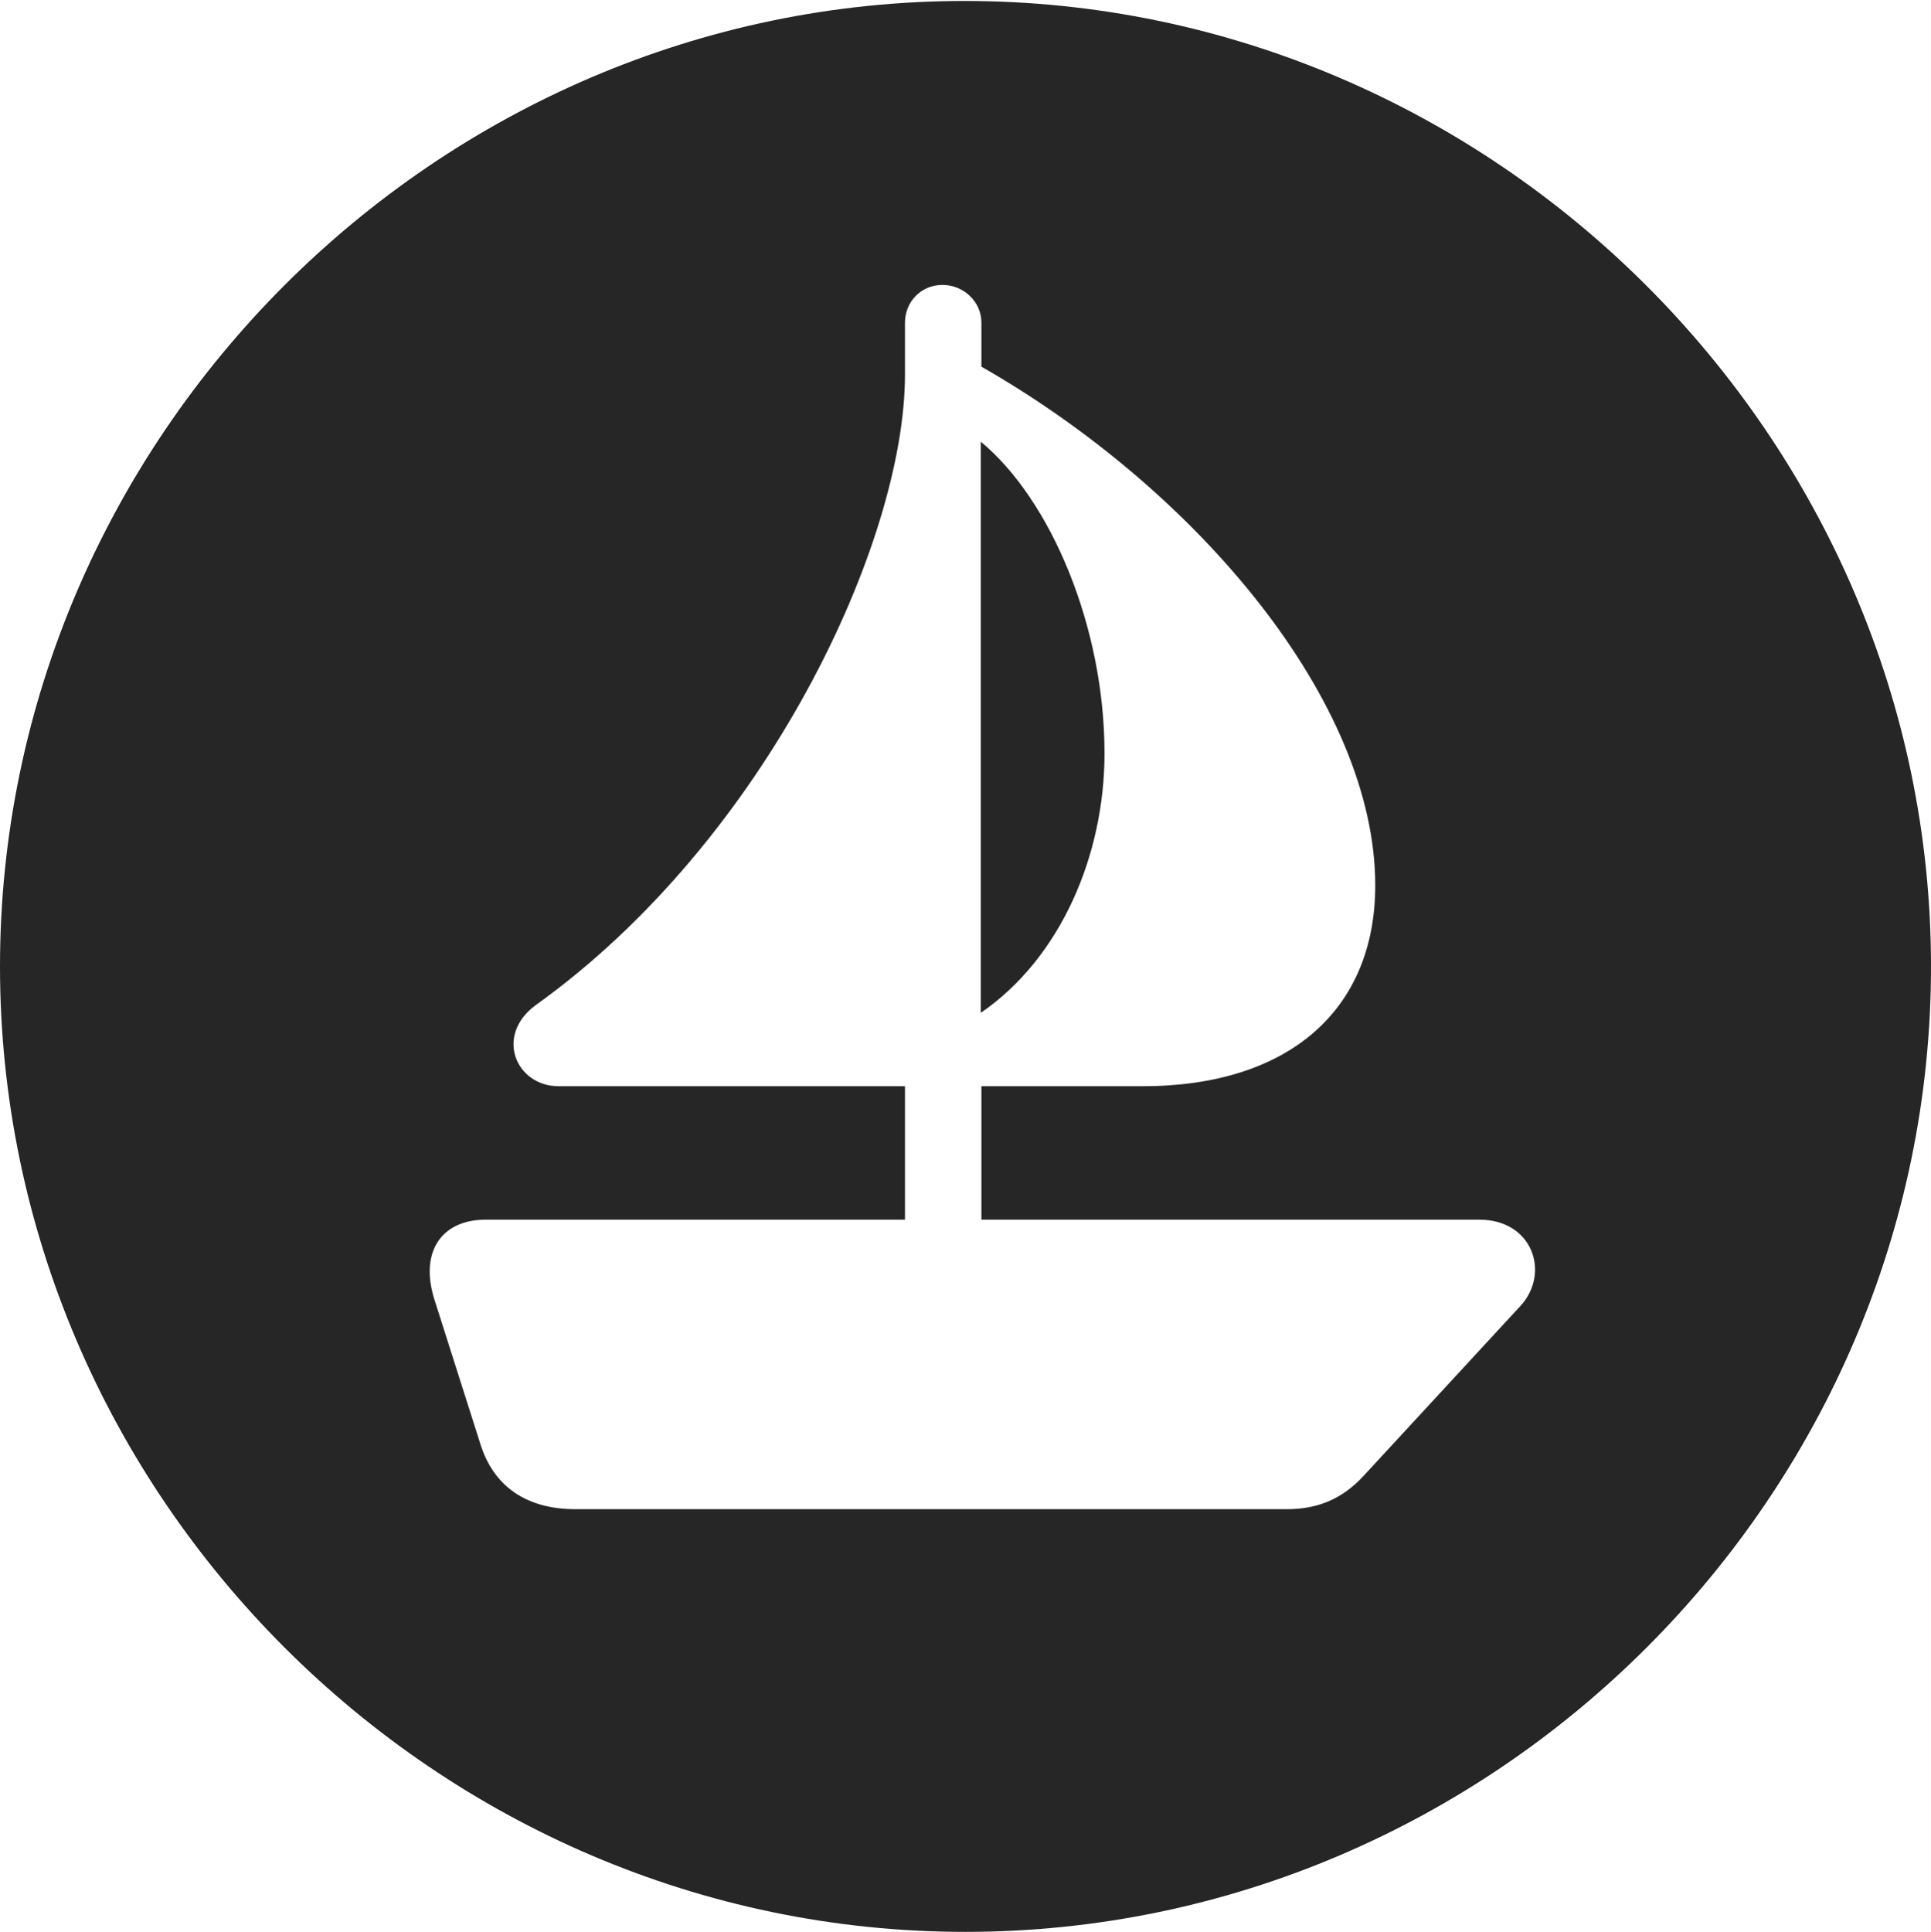 <?xml version="1.0" encoding="UTF-8"?>
<!--Generator: Apple Native CoreSVG 232.5-->
<!DOCTYPE svg
PUBLIC "-//W3C//DTD SVG 1.1//EN"
       "http://www.w3.org/Graphics/SVG/1.1/DTD/svg11.dtd">
<svg version="1.1" xmlns="http://www.w3.org/2000/svg" xmlns:xlink="http://www.w3.org/1999/xlink" width="97.96" height="97.993">
 <g>
  <rect height="97.993" opacity="0" width="97.96" x="0" y="0"/>
  <path d="M97.96 49.021C97.96 75.858 75.825 97.993 48.972 97.993C22.169 97.993 0 75.858 0 49.021C0 22.217 22.135 0.049 48.938 0.049C75.791 0.049 97.96 22.217 97.96 49.021ZM45.91 16.366L45.91 18.995C45.91 27.488 38.879 42.624 27.145 51.007C25.088 52.553 26.18 55.098 28.345 55.098L45.91 55.098L45.91 61.866L24.642 61.866C22.404 61.866 21.274 63.487 22.037 65.917L24.37 73.248C25.02 75.343 26.65 76.552 29.183 76.552L65.299 76.552C66.872 76.552 68.111 76.015 69.173 74.866L77.157 66.217C78.651 64.555 77.748 61.866 75.044 61.866L49.788 61.866L49.788 55.098L57.959 55.098C65.38 55.098 69.767 51.23 69.767 44.909C69.767 35.623 60.787 24.888 49.788 18.599L49.788 16.366C49.788 15.312 48.895 14.453 47.808 14.453C46.72 14.453 45.91 15.312 45.91 16.366ZM56.032 38.212C56.032 43.377 53.805 48.6 49.754 51.376L49.754 22.403C53.296 25.333 56.032 31.778 56.032 38.212Z" fill="#000000" fill-opacity="0.85"/>
 </g>
</svg>
